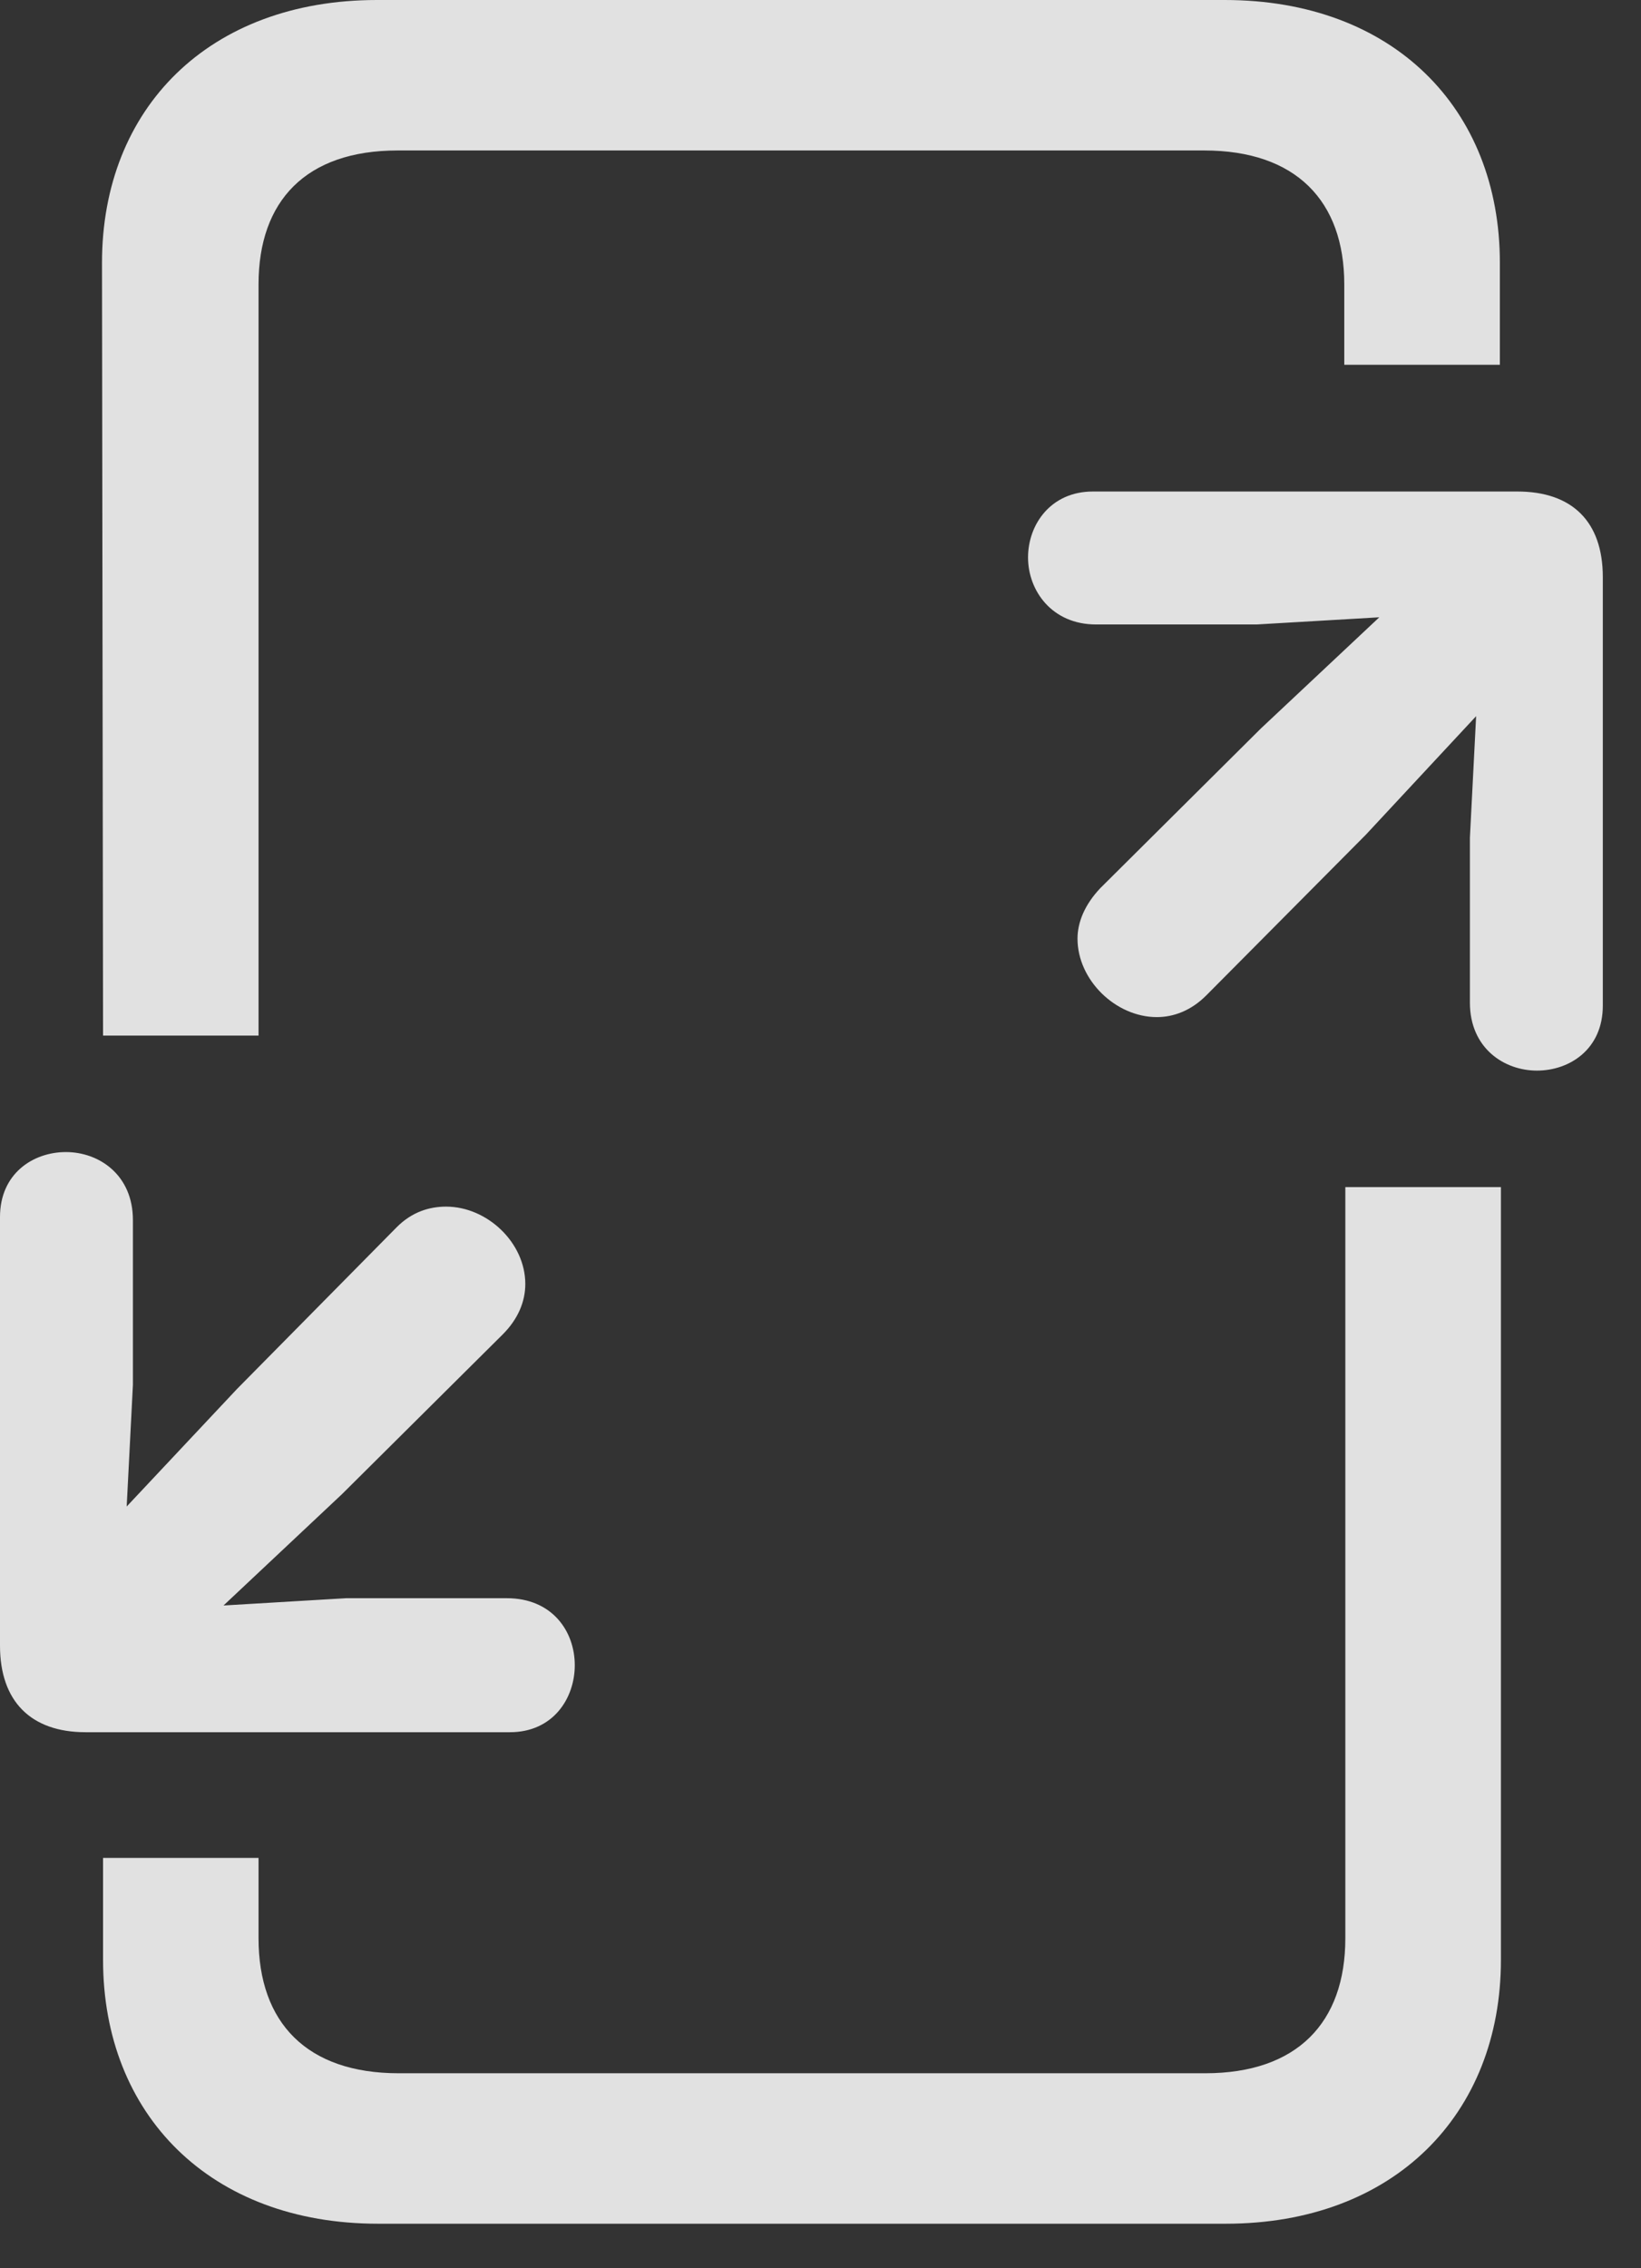 <?xml version="1.0" encoding="UTF-8"?>
<!--Generator: Apple Native CoreSVG 326-->
<!DOCTYPE svg
PUBLIC "-//W3C//DTD SVG 1.1//EN"
       "http://www.w3.org/Graphics/SVG/1.1/DTD/svg11.dtd">
<svg version="1.1" xmlns="http://www.w3.org/2000/svg" xmlns:xlink="http://www.w3.org/1999/xlink" viewBox="0 0 15.557 21.494">
 <rect x="0" y="0" width="15.557" height="21.494" fill="#333333" stroke="none"/>
 <g>
  <rect height="21.494" opacity="0" width="15.557" x="0" y="0"/>
  <path d="M0.977 9.814L2.451 9.814L2.451 2.695C2.451 1.904 2.9 1.426 3.77 1.426L11.416 1.426C12.285 1.426 12.744 1.904 12.744 2.695L12.744 3.457L14.219 3.457L14.219 2.49C14.219 1.025 13.203 0 11.611 0L3.574 0C1.982 0 0.967 1.025 0.967 2.49ZM3.584 21.074L11.621 21.074C13.213 21.074 14.229 20.039 14.229 18.574L14.229 11.25L12.754 11.25L12.754 18.369C12.754 19.17 12.295 19.648 11.426 19.648L3.779 19.648C2.91 19.648 2.451 19.17 2.451 18.369L2.451 17.607L0.977 17.607L0.977 18.574C0.977 20.039 1.992 21.074 3.584 21.074Z" fill="white" fill-opacity="0.85"/>
  <path d="M10.361 4.658C9.961 4.658 9.746 4.971 9.746 5.283C9.746 5.596 9.971 5.918 10.391 5.918L11.914 5.918L13.076 5.85L11.953 6.904L10.43 8.418C10.283 8.574 10.215 8.74 10.215 8.896C10.215 9.287 10.576 9.639 10.967 9.639C11.123 9.639 11.289 9.58 11.435 9.434L12.949 7.91L13.994 6.787L13.935 7.939L13.935 9.502C13.935 9.932 14.258 10.146 14.57 10.146C14.883 10.146 15.195 9.941 15.195 9.531L15.195 5.469C15.195 4.941 14.902 4.658 14.385 4.658ZM0.811 16.416L4.834 16.416C5.244 16.416 5.449 16.094 5.449 15.781C5.449 15.459 5.234 15.146 4.805 15.146L3.281 15.146L2.119 15.215L3.242 14.16L4.766 12.646C4.912 12.5 4.98 12.334 4.98 12.168C4.98 11.777 4.619 11.435 4.229 11.435C4.072 11.435 3.906 11.484 3.76 11.631L2.246 13.164L1.201 14.277L1.26 13.125L1.26 11.562C1.26 11.133 0.938 10.918 0.625 10.918C0.312 10.918 0 11.123 0 11.533L0 15.596C0 16.123 0.293 16.416 0.811 16.416Z" fill="white" fill-opacity="0.85"/>
 </g>
</svg>
